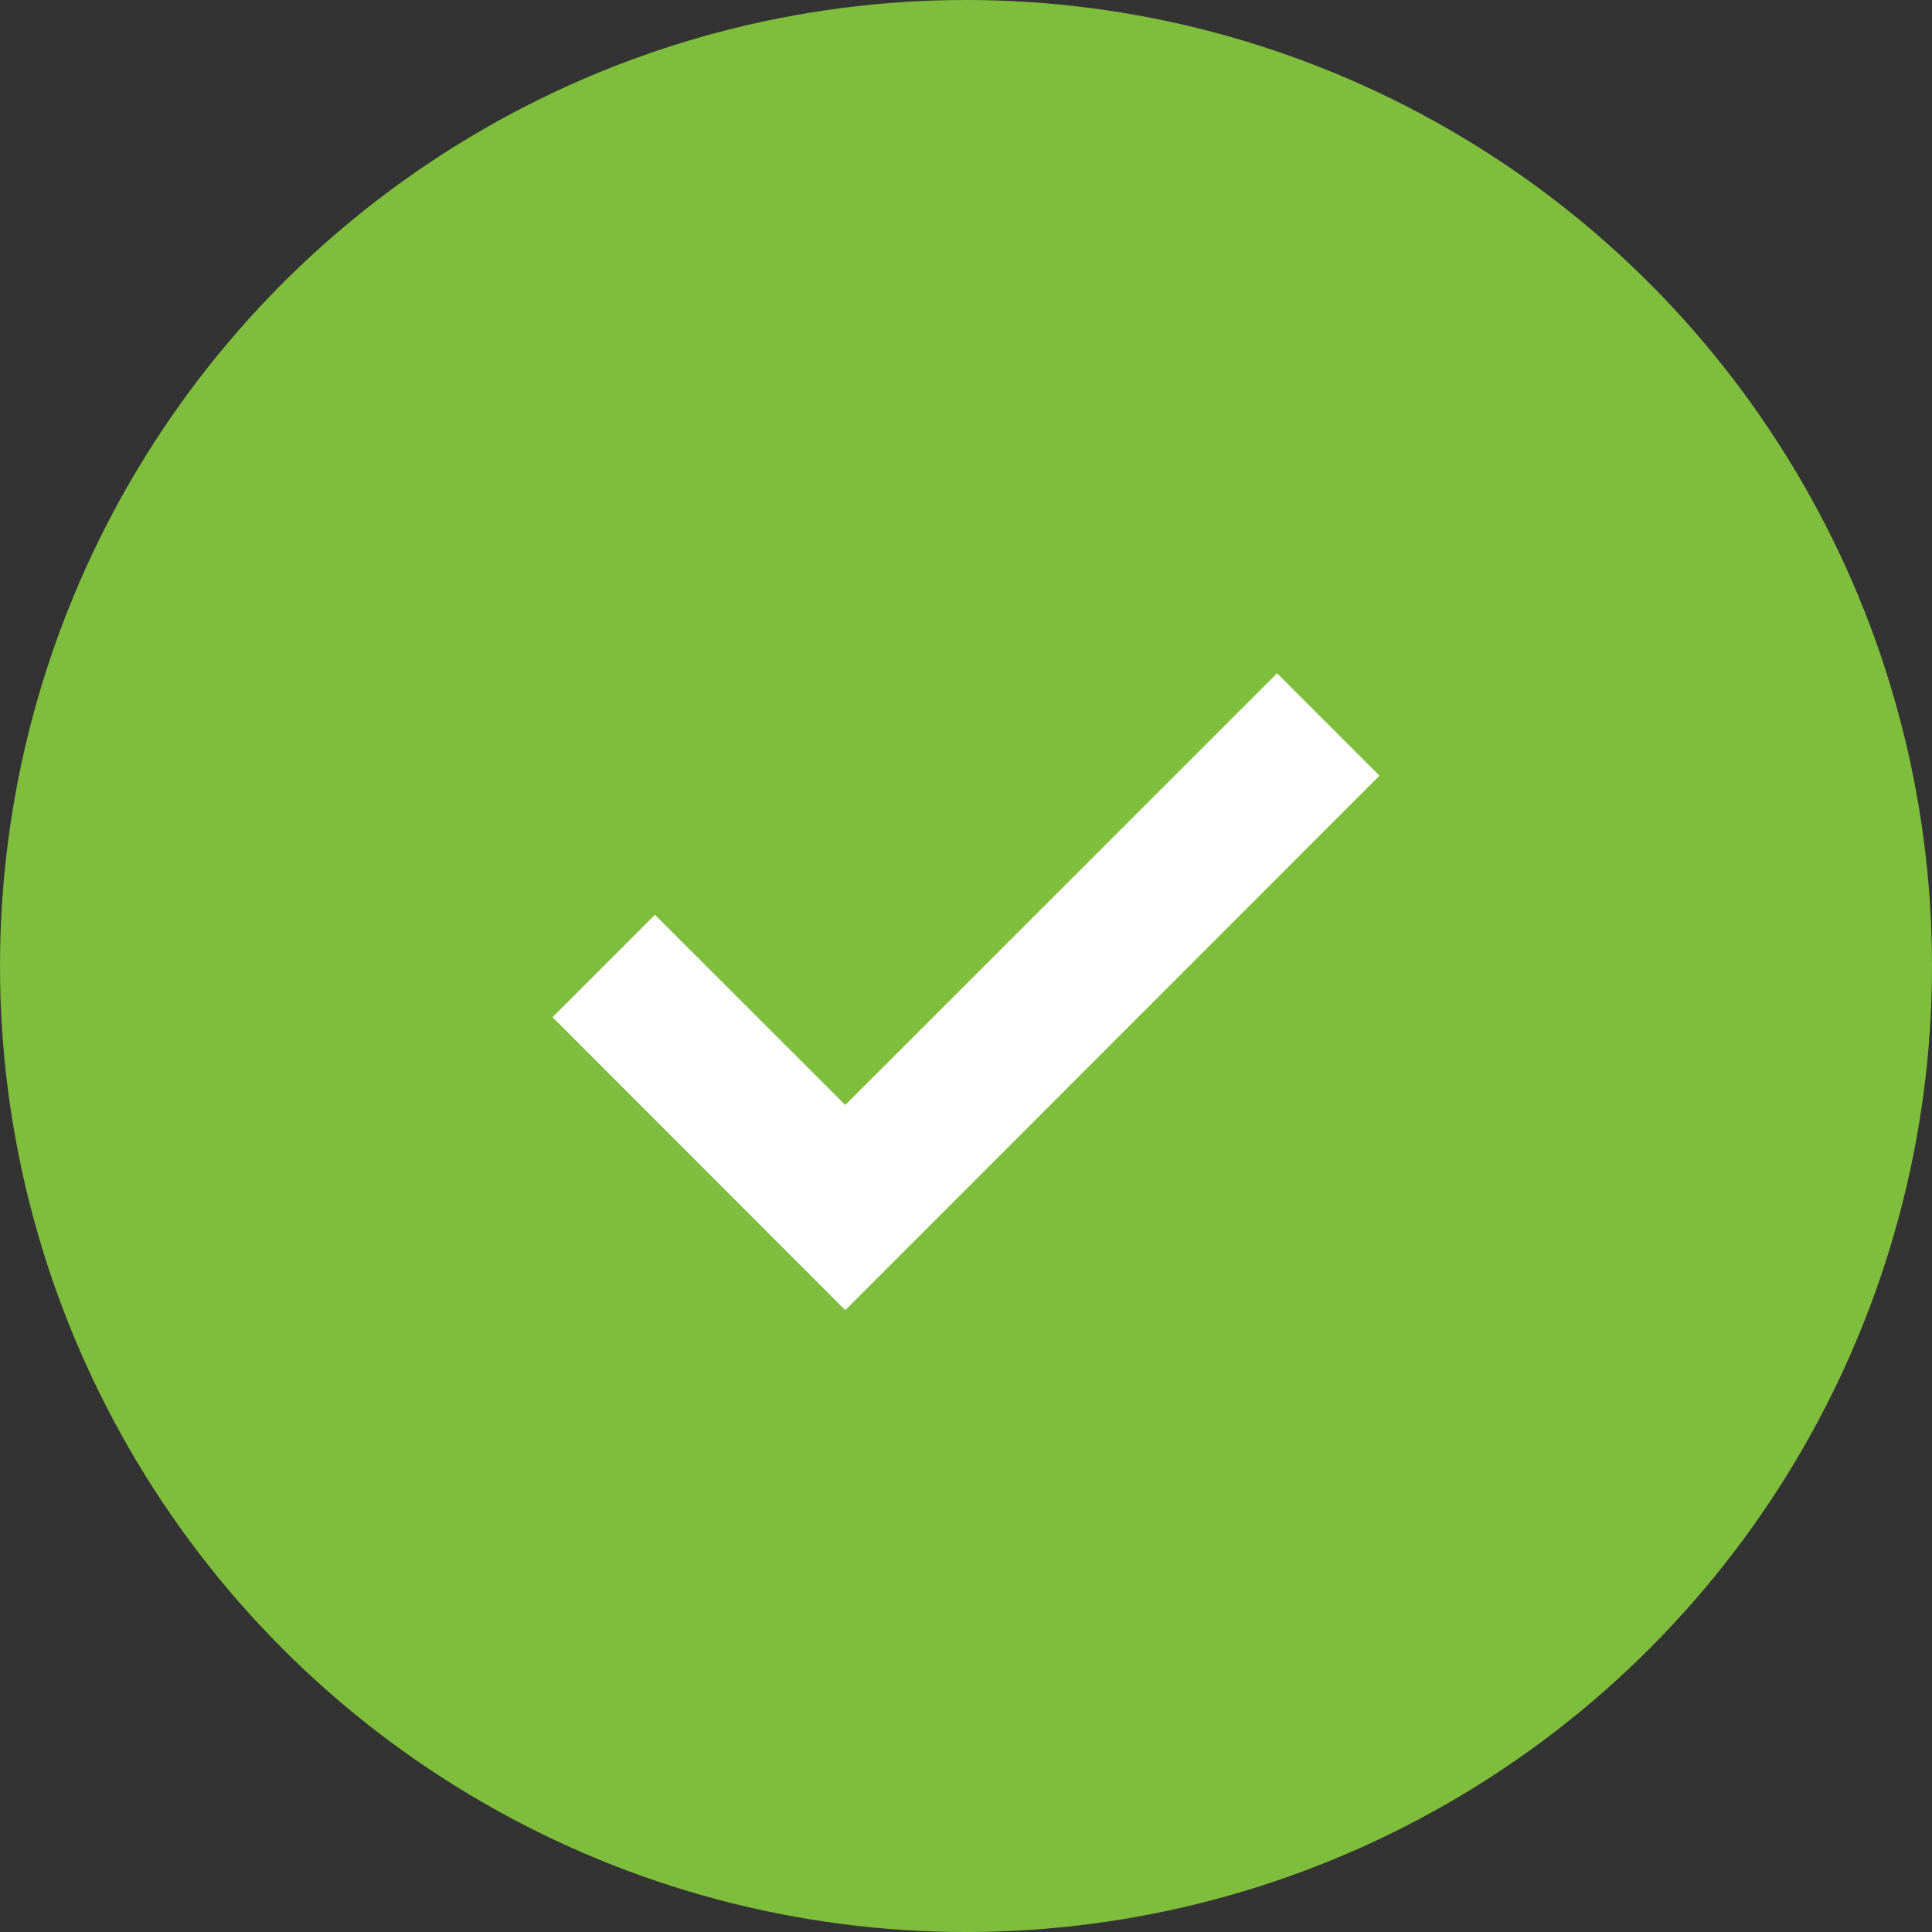 <svg width="16" height="16" xmlns="http://www.w3.org/2000/svg">
  <rect width="100%" height="100%" fill="#333333" stroke="none"/>
  <g fill="none" fill-rule="evenodd">
    <g>
      <circle fill="#7FBD3C" cx="8" cy="8" r="8"/>
      <path fill="#FFF" fill-rule="nonzero" d="M7 9.151l3.576-3.575.848.848L7 10.85 4.576 8.424l.848-.848z"/>
    </g>
  </g>
</svg>
